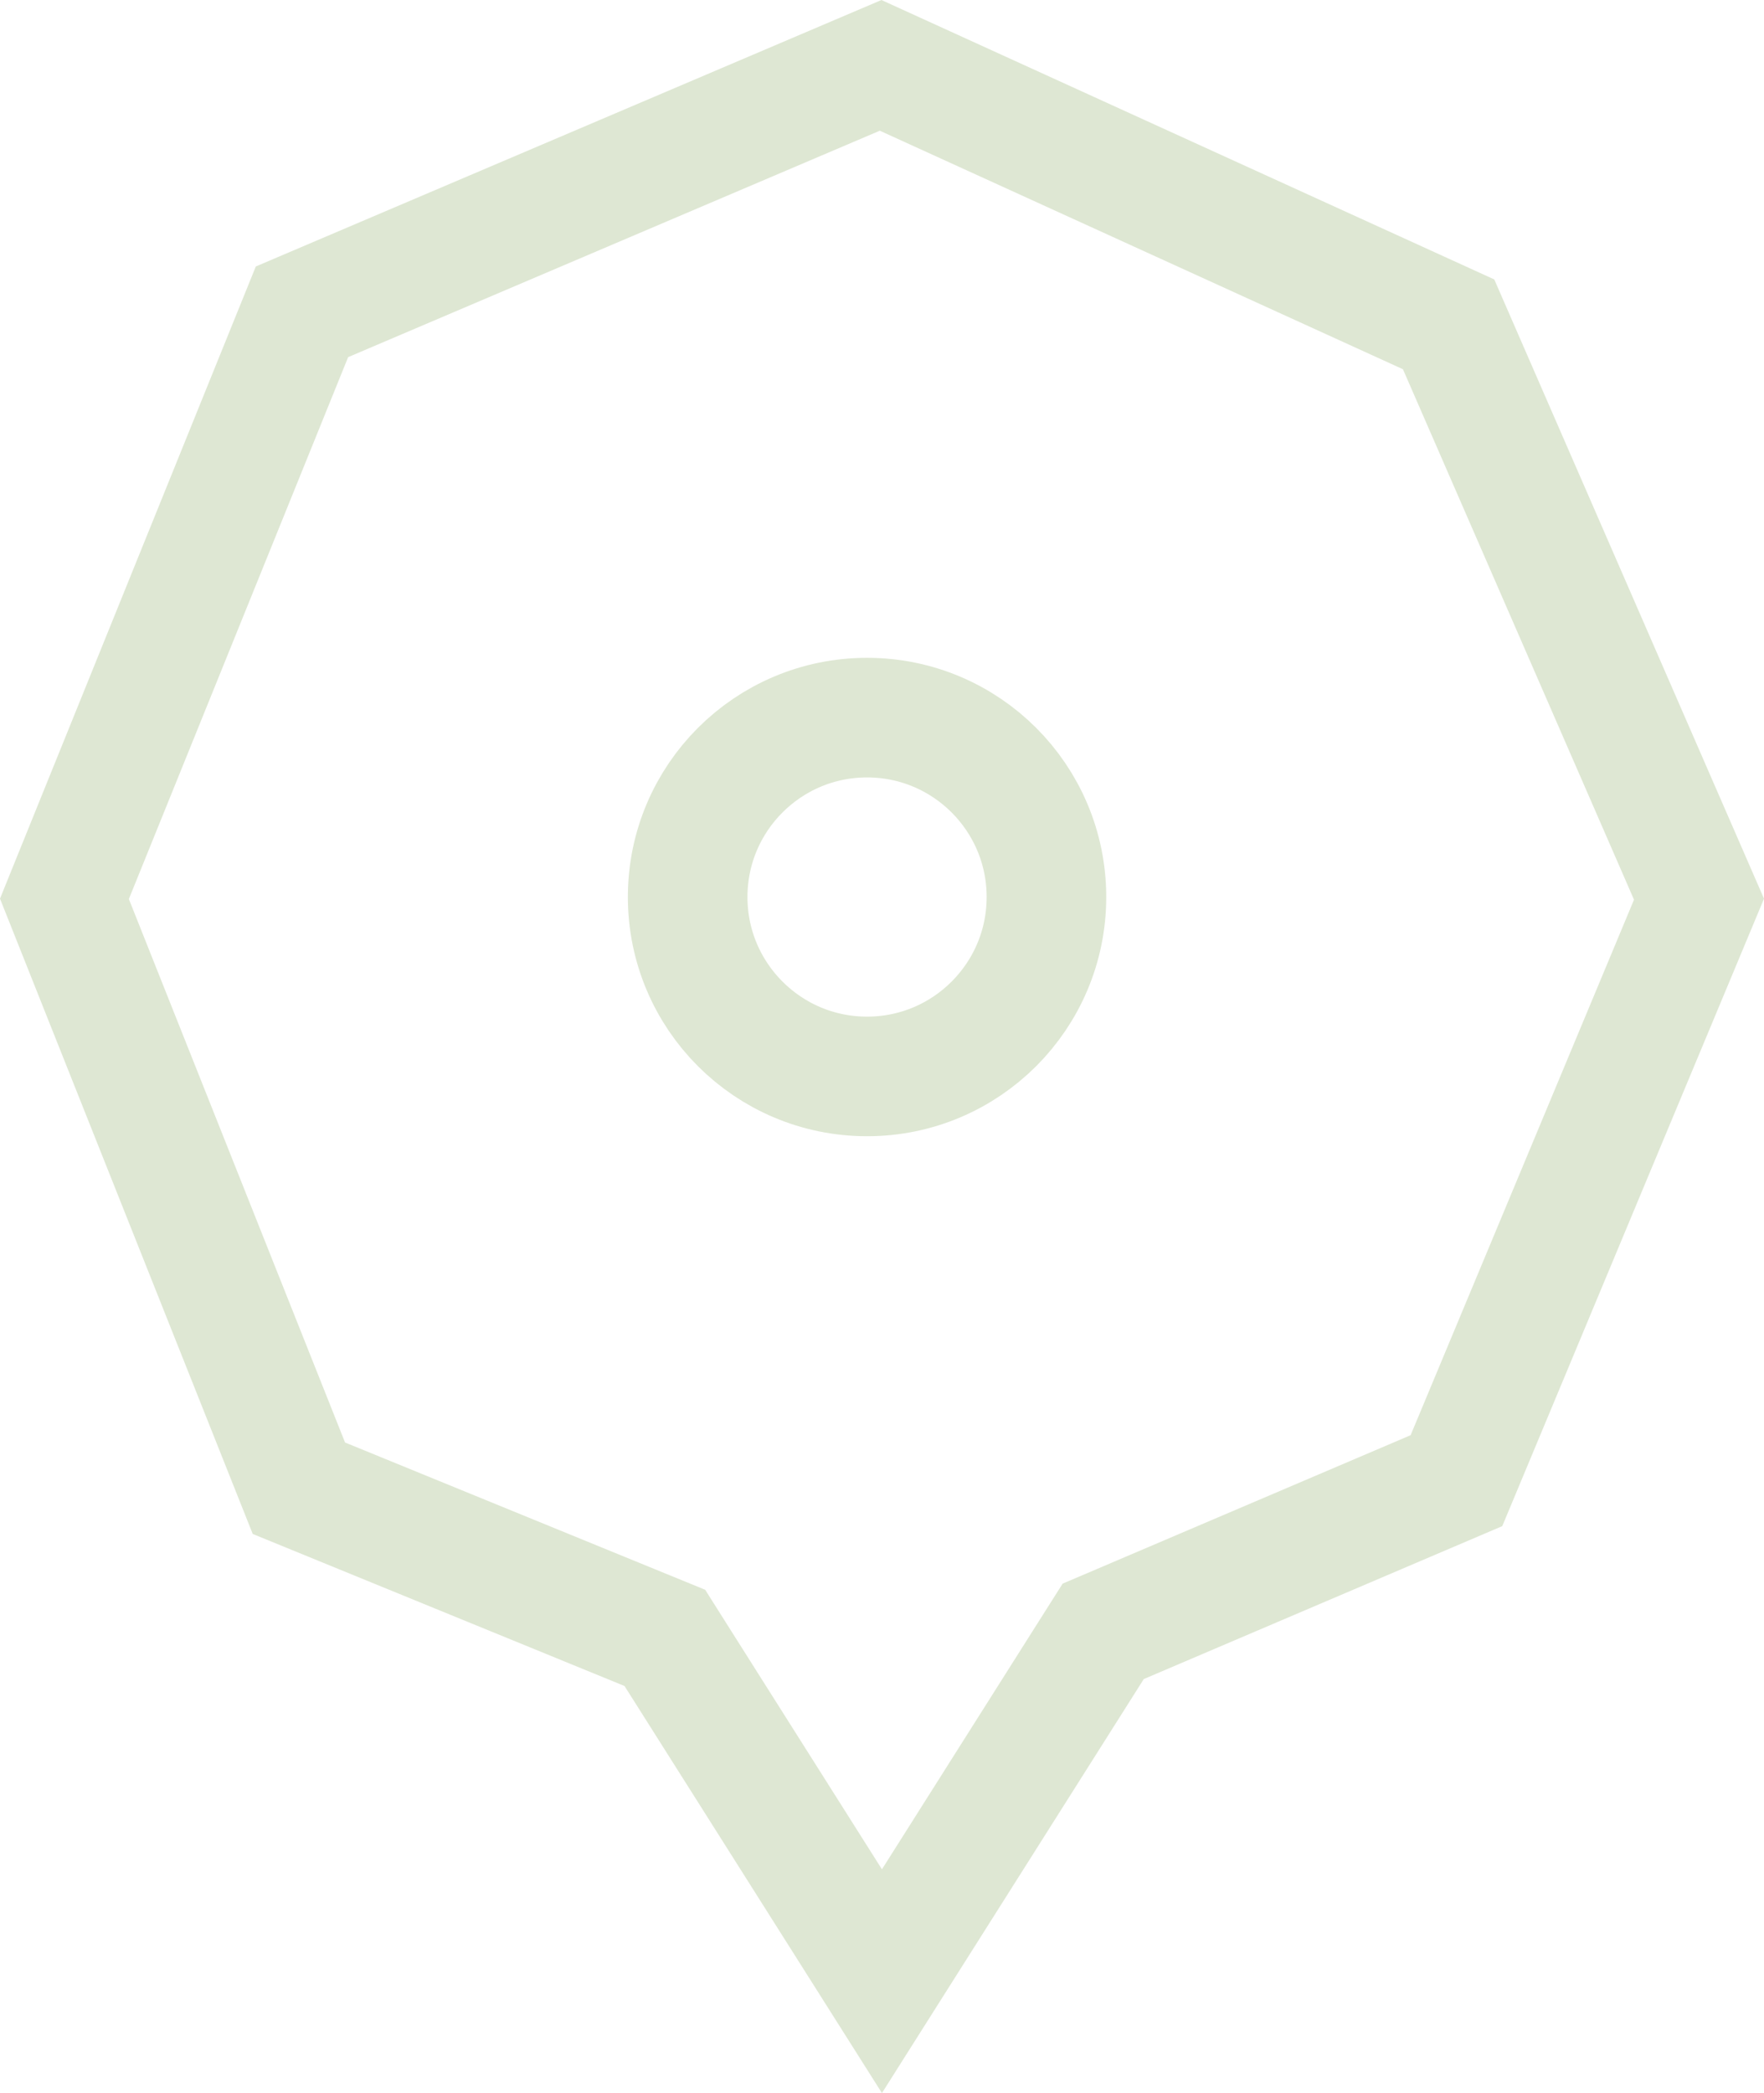 <svg width="59" height="70" viewBox="0 0 59 70" fill="none" xmlns="http://www.w3.org/2000/svg">
<path d="M22.578 55.317L22.237 54.777L21.645 54.535L9.997 49.772L2.155 30.061L10.1 10.428L29.454 2.186L48.451 10.847L56.826 30.072L48.713 49.519L37.472 54.314L36.899 54.558L36.566 55.084L29.498 66.258L22.578 55.317Z" stroke="#DEE7D3" stroke-width="4"/>
<circle cx="29" cy="30" r="6" stroke="#DEE7D3" stroke-width="4"/>
</svg>

